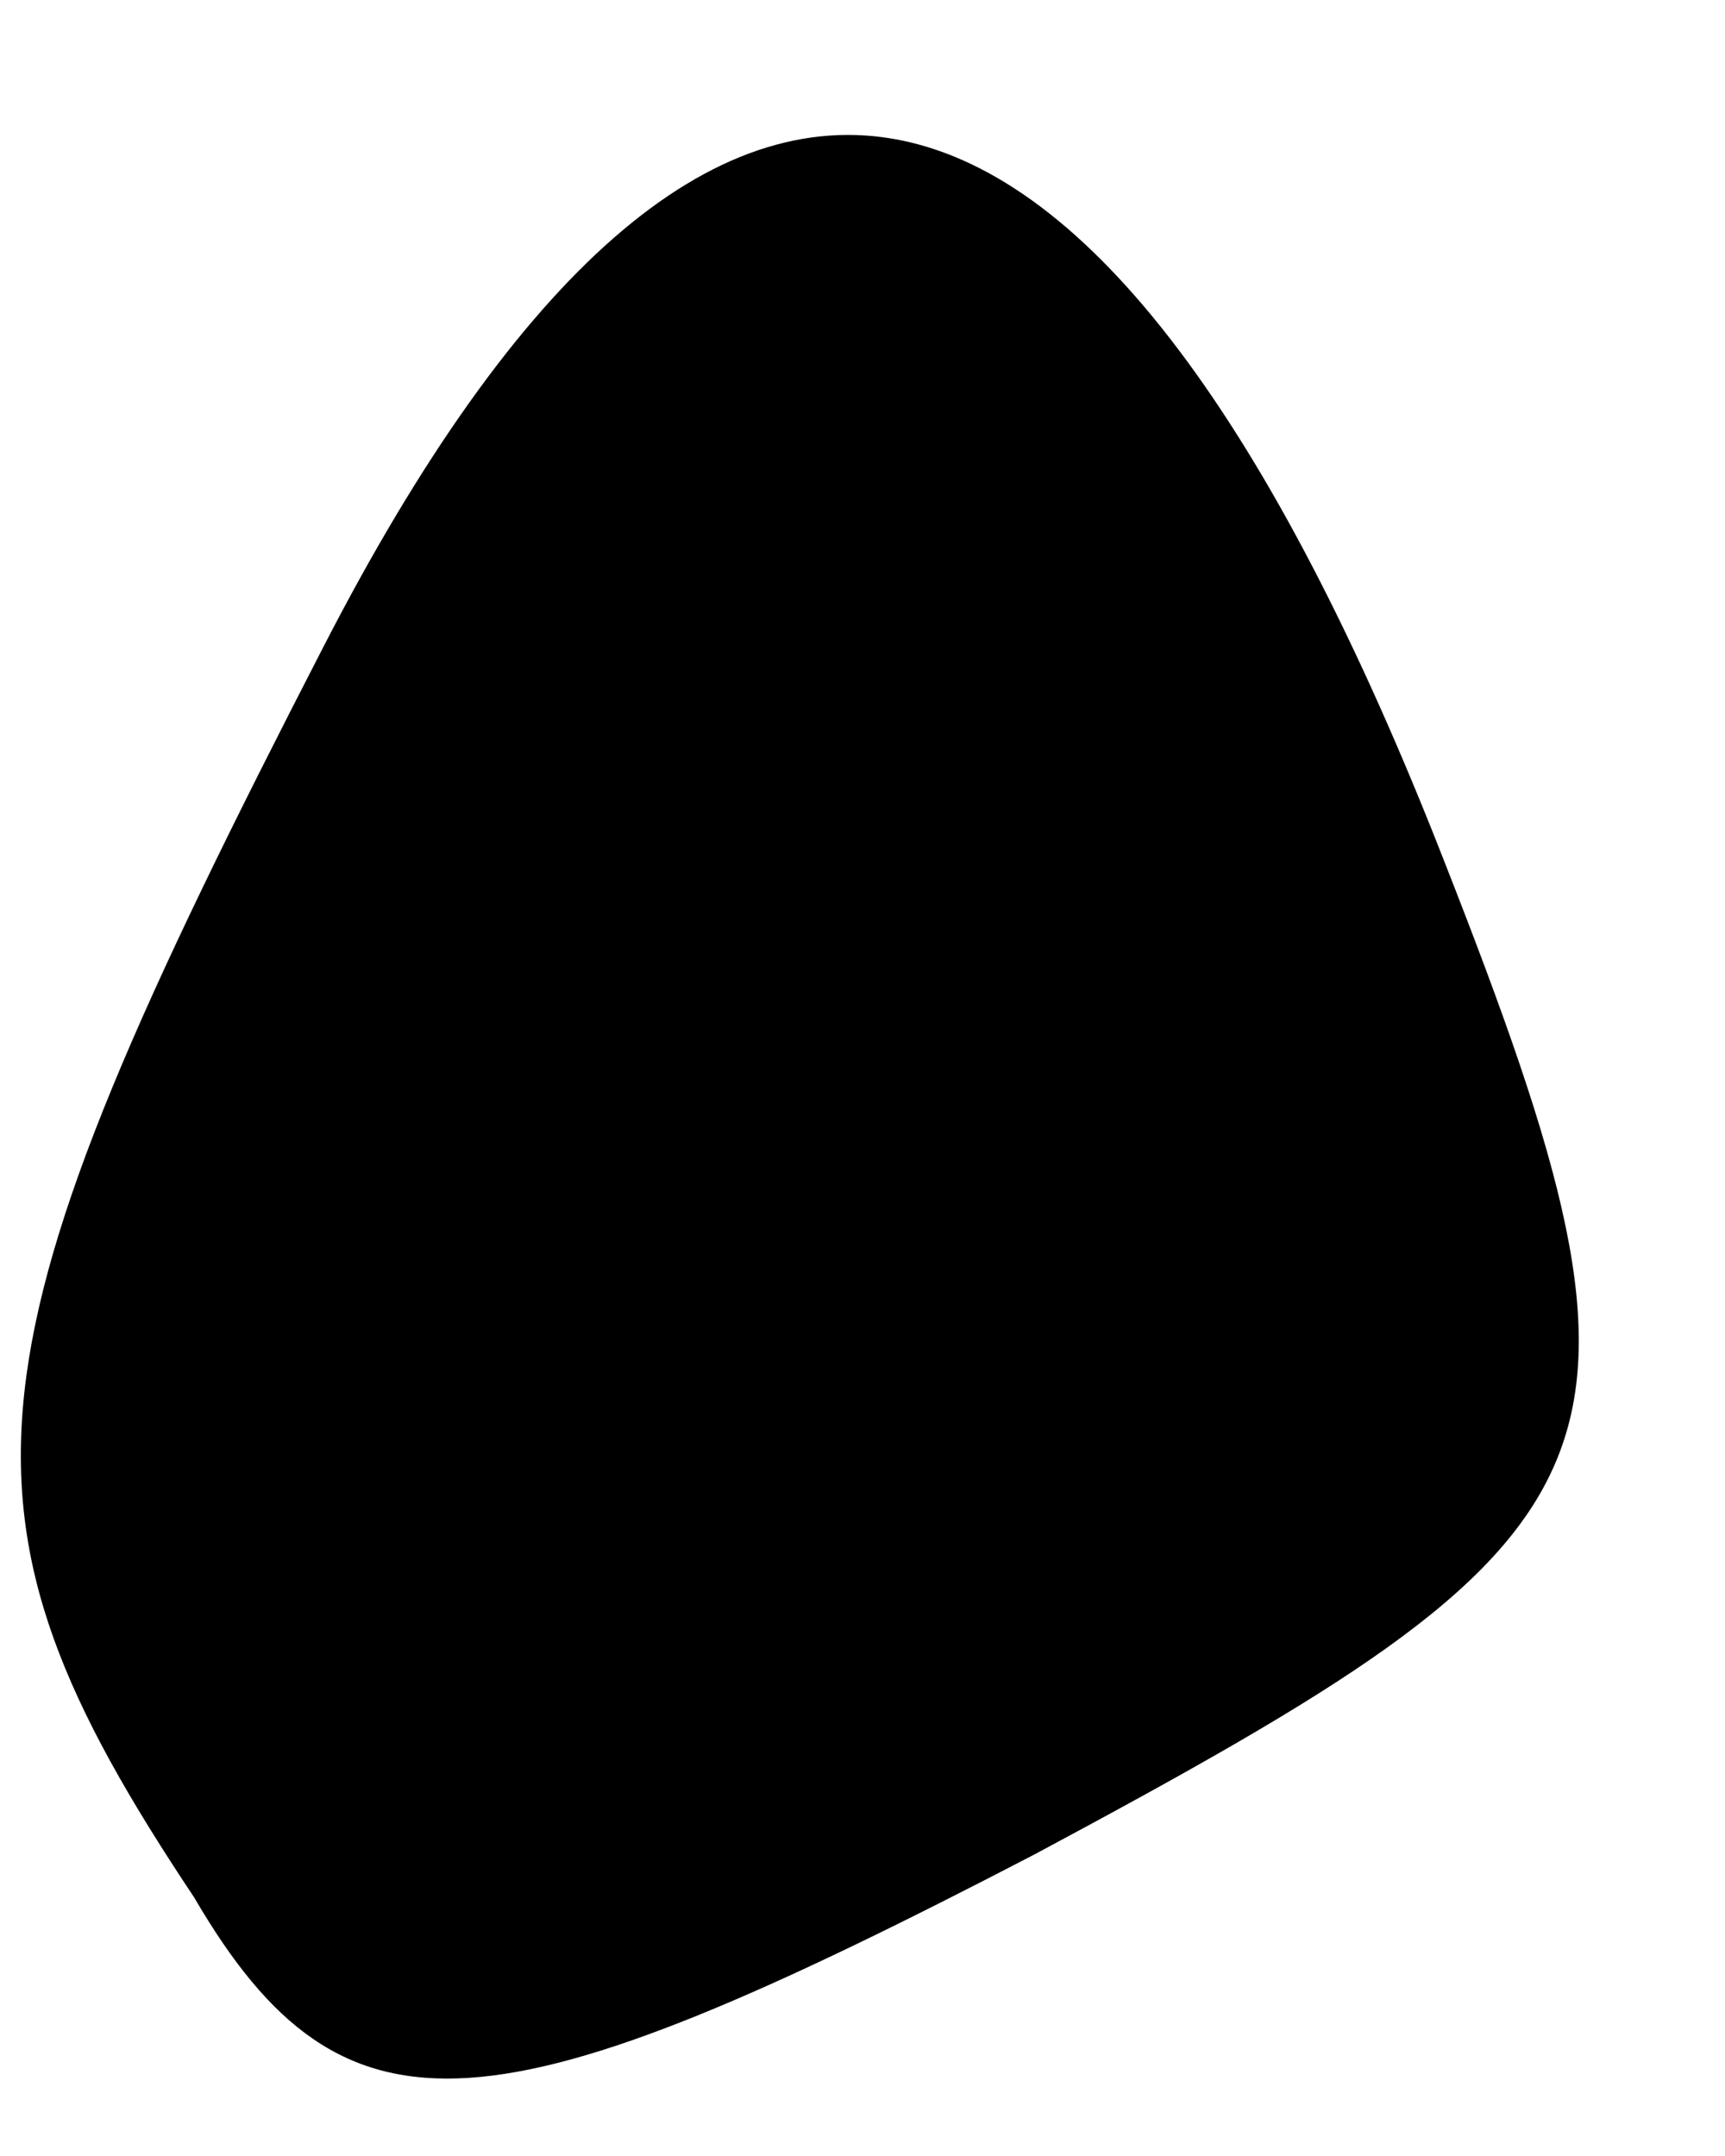 <?xml version="1.0" standalone="no"?>
<!DOCTYPE svg PUBLIC "-//W3C//DTD SVG 20010904//EN"
 "http://www.w3.org/TR/2001/REC-SVG-20010904/DTD/svg10.dtd">
<svg version="1.0" xmlns="http://www.w3.org/2000/svg"
 width="8pt" height="10pt" viewBox="0 0 8 10"
 preserveAspectRatio="xMidYMid meet">
<g transform="translate(0,10) scale(0.1,-0.1)"
fill="#000000" stroke="none">
<path fill="#000000" stroke="none" d="M15 70 c-17 -33 -18 -40 -6 -58 7 -12
14 -11 39 2 28 15 30 18 19 46 -16 41 -34 45 -52 10z"/>
</g>
</svg>
